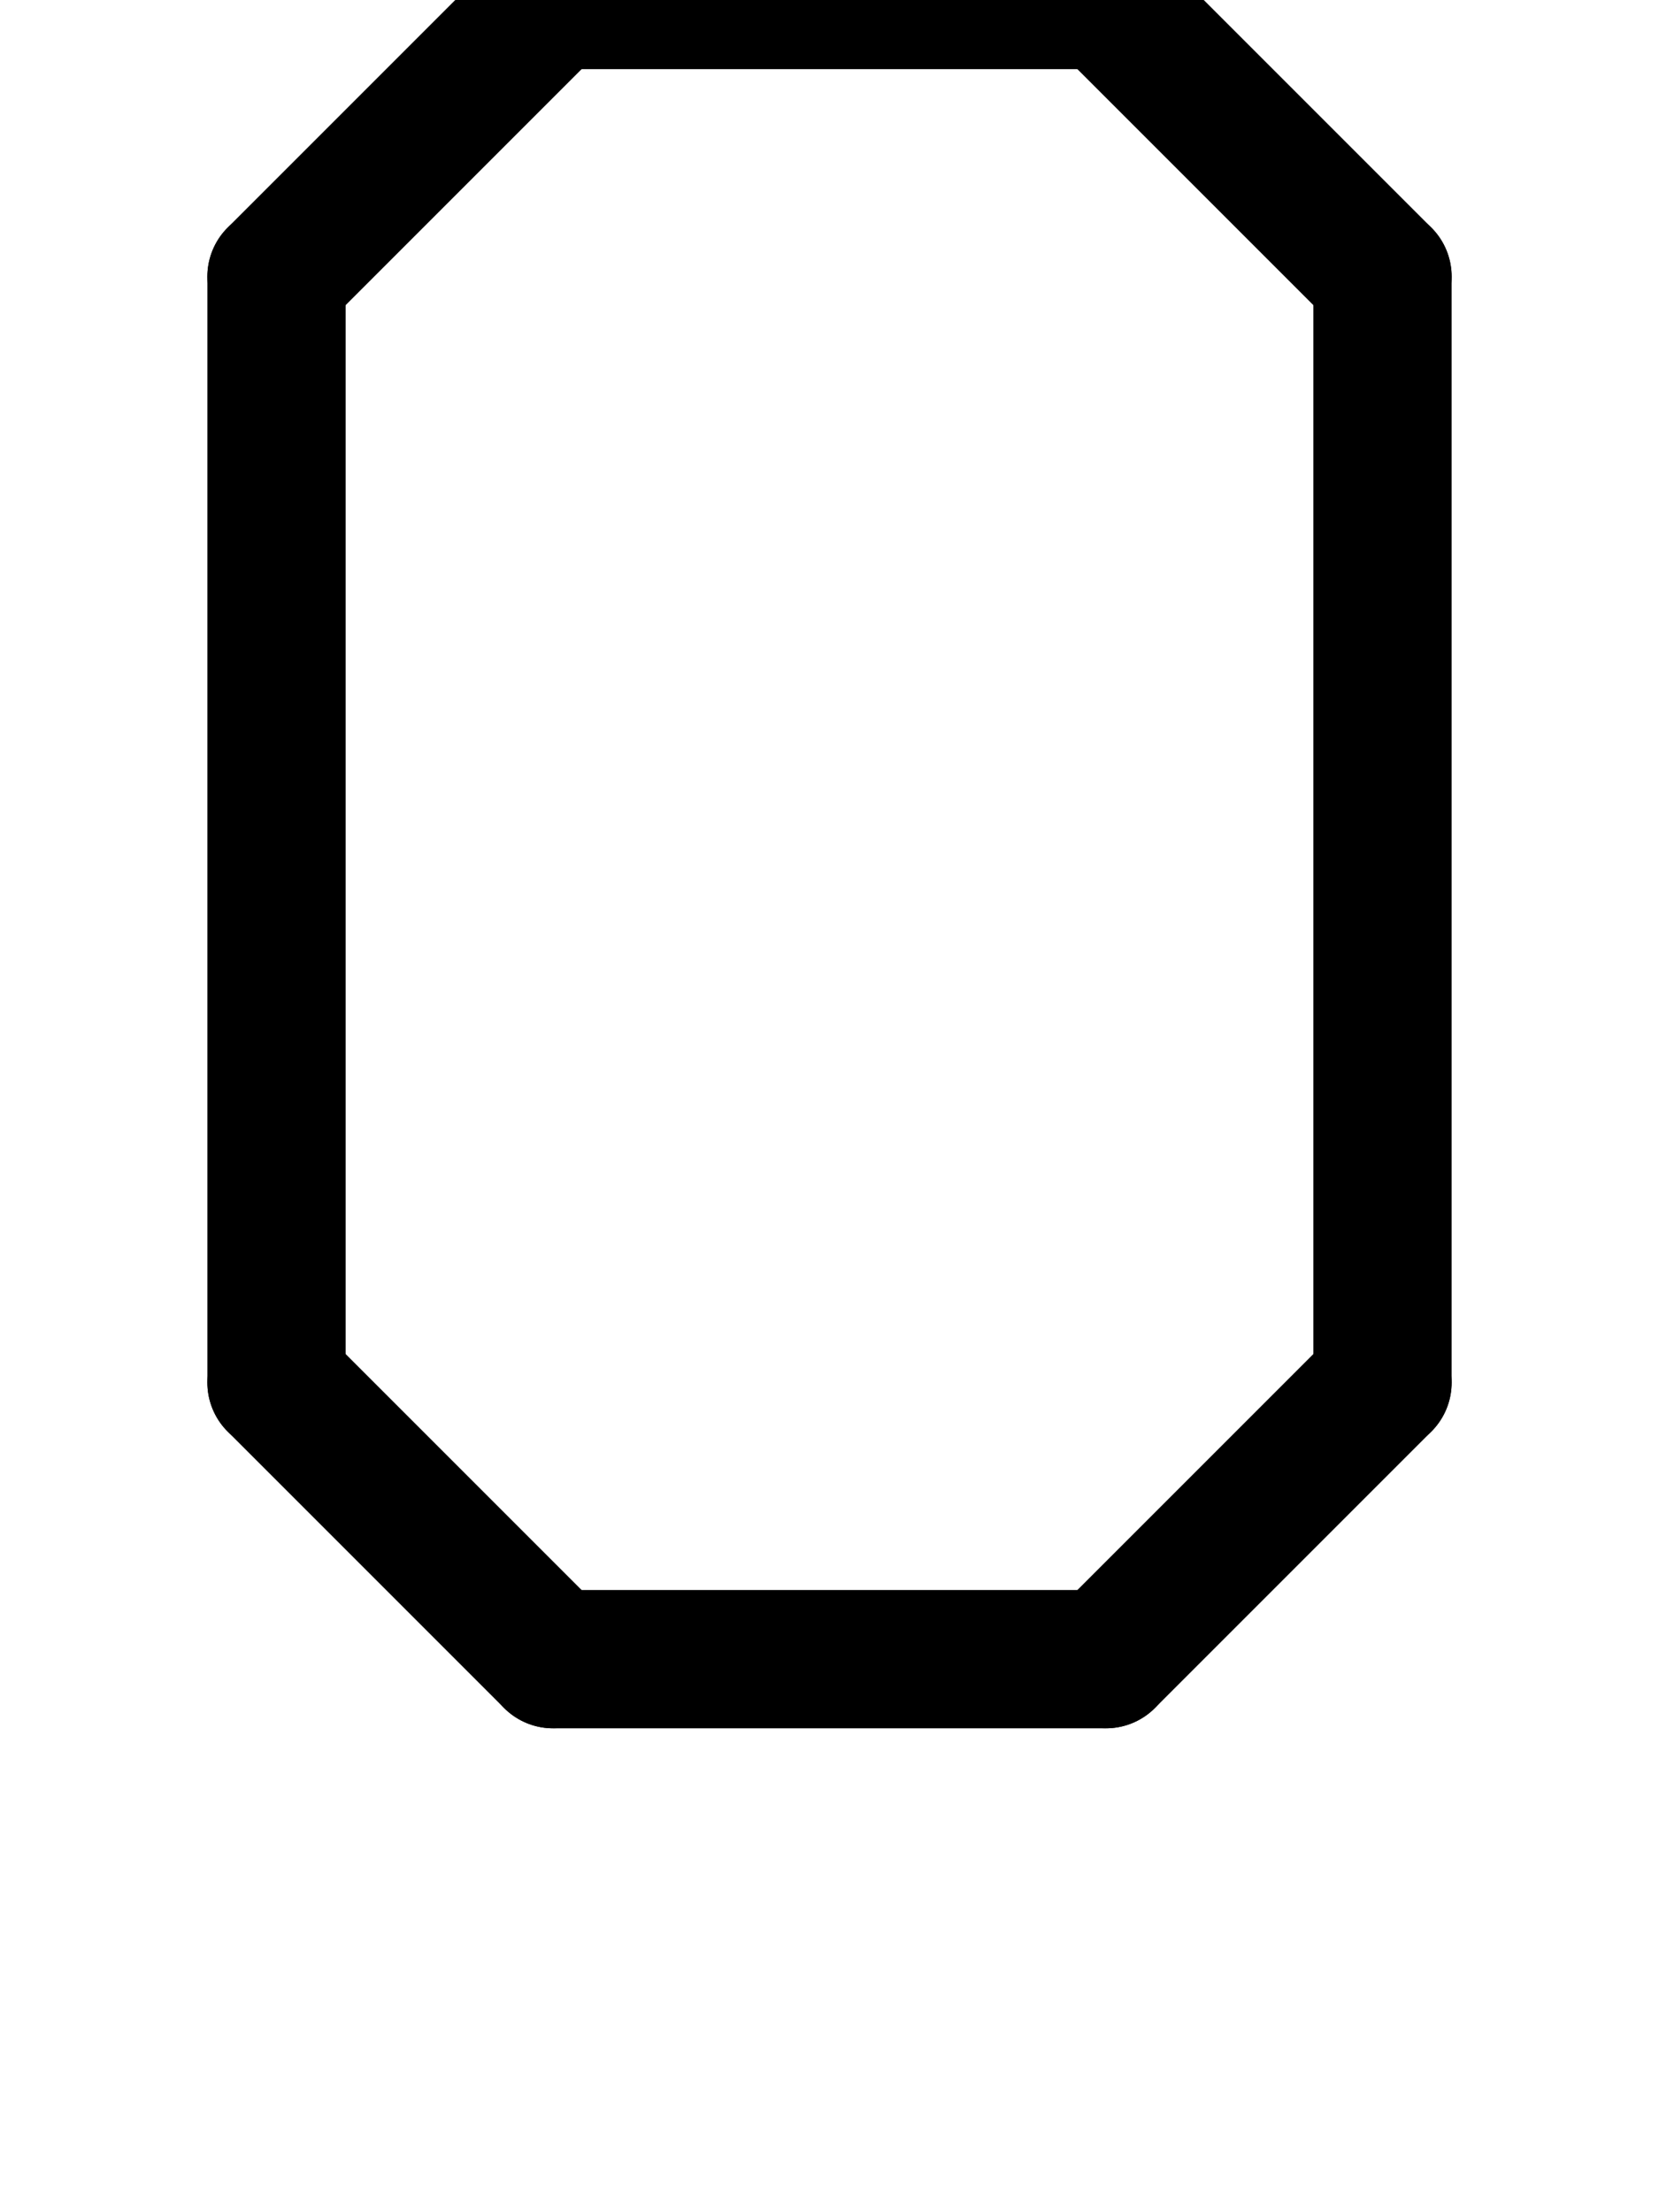<svg xmlns="http://www.w3.org/2000/svg" viewBox="0 0 768 1024">
    <path d="M 256 0 l 256 0" stroke-width="64" stroke-linecap="round" stroke="black" />
    <path d="M 512 0 l 128 128" stroke-width="64" stroke-linecap="round" stroke="black" />
    <path d="M 640 128 l 0 512" stroke-width="64" stroke-linecap="round" stroke="black" />
    <path d="M 640 640 l -128 128" stroke-width="64" stroke-linecap="round" stroke="black" />
    <path d="M 512 768 l -256 0" stroke-width="64" stroke-linecap="round" stroke="black" />
    <path d="M 256 768 l -128 -128" stroke-width="64" stroke-linecap="round" stroke="black" />
    <path d="M 128 640 l 0 -512" stroke-width="64" stroke-linecap="round" stroke="black" />
    <path d="M 128 128 l 128 -128" stroke-width="64" stroke-linecap="round" stroke="black" />
</svg>